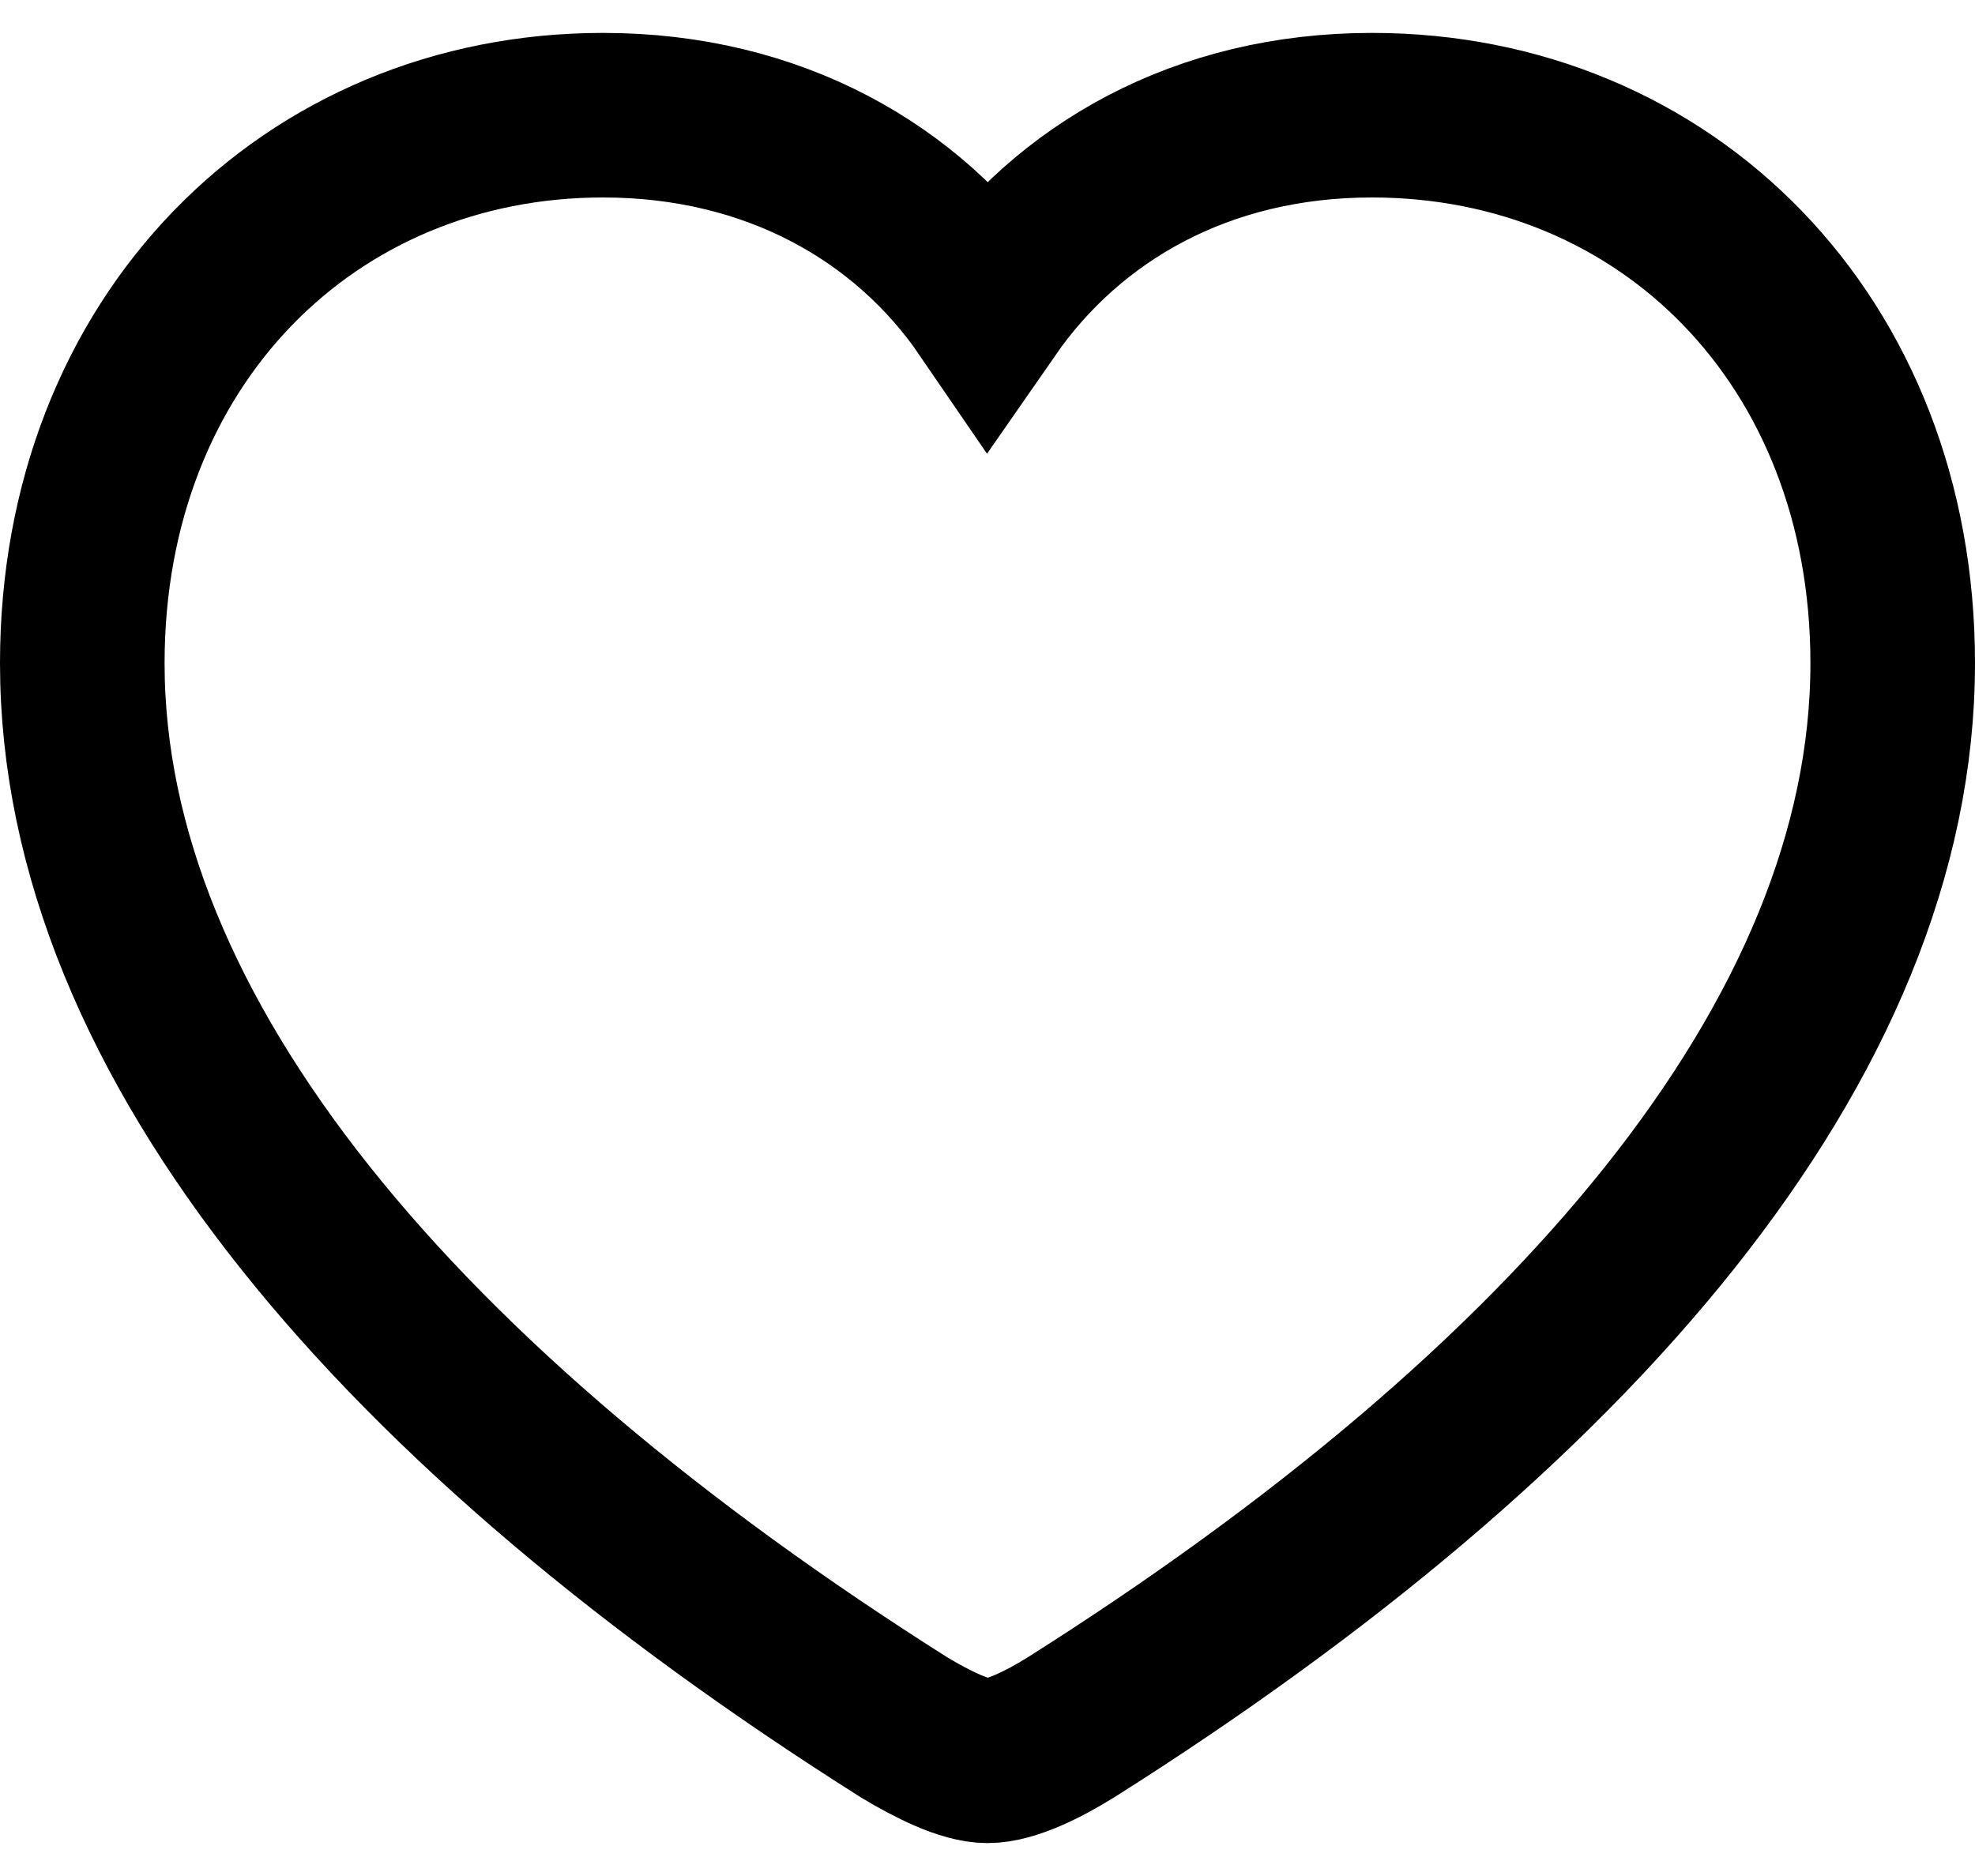 <svg xmlns:xlink="http://www.w3.org/1999/xlink" xmlns="http://www.w3.org/2000/svg" aria-label="Like" class="x1lliihq x1n2onr6" color="rgb(0, 0, 0)" fill="transparent" height="19" role="img" viewBox="0 0 24 22" width="20"><title>Like</title><path d="M1 7.66c0 4.575 3.899 9.086 9.987 12.934.338.203.74.406 1.013.406.283 0 .686-.203 1.013-.406C19.1 16.746 23 12.234 23 7.66 23 3.736 20.245 1 16.672 1 14.603 1 12.98 1.94 12 3.352 11.042 1.952 9.408 1 7.328 1 3.766 1 1 3.736 1 7.66Z" stroke="#000000" stroke-width="2px" fill-opacity="0" fill="#000000"></path></svg>